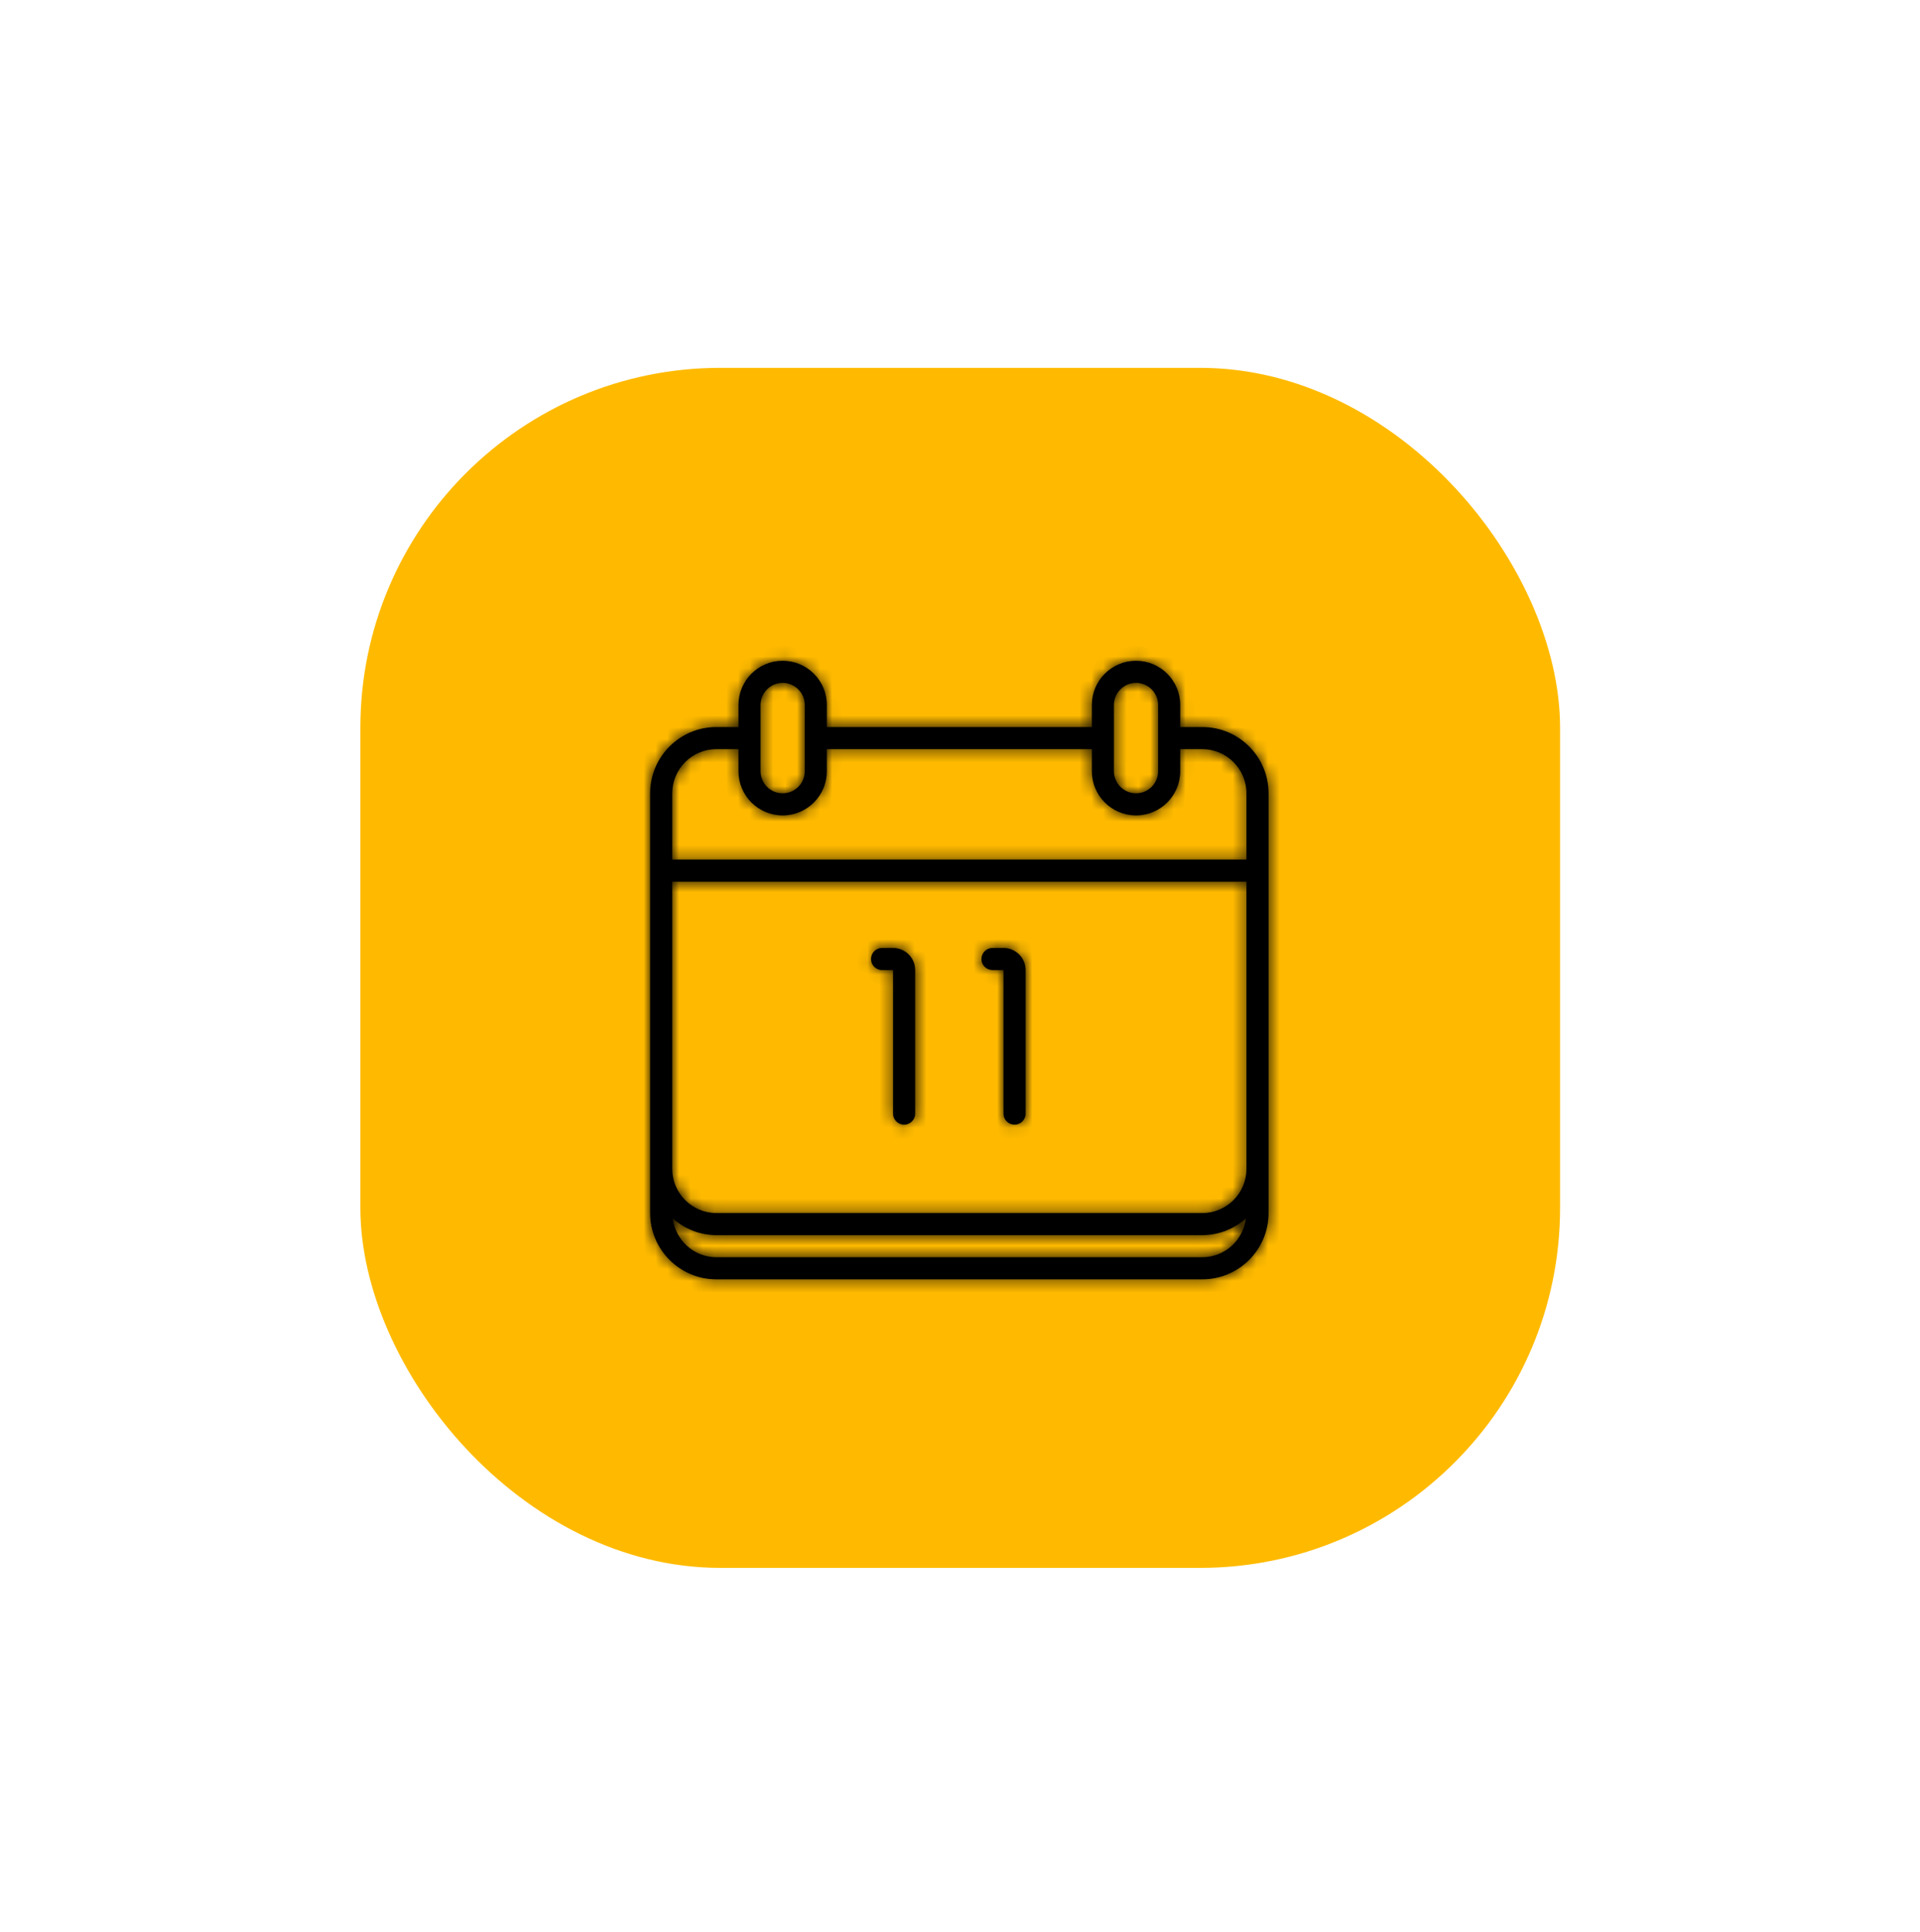 <svg width="163" height="164" viewBox="0 0 163 164" fill="none" xmlns="http://www.w3.org/2000/svg">
<g filter="url(#filter0_d_1_788)">
<rect x="22.445" y="19" width="101.852" height="101.852" rx="30.556" fill="#FFBA00"/>
<mask id="path-2-inside-1_1_788" fill="white">
<path d="M65.796 69.174C65.796 68.656 66.216 68.236 66.734 68.236H67.671C68.706 68.236 69.546 69.076 69.546 70.111V82.299C69.546 82.816 69.126 83.236 68.609 83.236C68.091 83.236 67.671 82.816 67.671 82.299V70.111H66.734C66.216 70.111 65.796 69.691 65.796 69.174ZM76.109 70.111H77.046V82.299C77.046 82.816 77.466 83.236 77.984 83.236C78.501 83.236 78.921 82.816 78.921 82.299V70.111C78.921 69.076 78.081 68.236 77.046 68.236H76.109C75.591 68.236 75.171 68.656 75.171 69.174C75.171 69.691 75.591 70.111 76.109 70.111ZM99.546 55.111V90.736C99.546 93.843 97.028 96.361 93.921 96.361H52.671C49.565 96.361 47.046 93.843 47.046 90.736V55.111C47.046 52.004 49.565 49.486 52.671 49.486H54.546V47.611C54.546 45.539 56.224 43.861 58.296 43.861C60.368 43.861 62.046 45.539 62.046 47.611V49.486H84.546V47.611C84.546 45.539 86.224 43.861 88.296 43.861C90.368 43.861 92.046 45.539 92.046 47.611V49.486H93.921C97.028 49.486 99.546 52.004 99.546 55.111ZM86.421 53.236C86.421 54.269 87.263 55.111 88.296 55.111C89.329 55.111 90.171 54.269 90.171 53.236V47.611C90.171 46.578 89.329 45.736 88.296 45.736C87.263 45.736 86.421 46.578 86.421 47.611V53.236ZM56.421 53.236C56.421 54.269 57.263 55.111 58.296 55.111C59.33 55.111 60.171 54.269 60.171 53.236V47.611C60.171 46.578 59.33 45.736 58.296 45.736C57.263 45.736 56.421 46.578 56.421 47.611V53.236ZM97.626 91.19C96.634 92.064 95.346 92.611 93.921 92.611H52.671C51.246 92.611 49.958 92.064 48.966 91.19C49.193 93.04 50.759 94.486 52.671 94.486H93.921C95.834 94.486 97.4 93.04 97.626 91.19ZM97.671 62.611H48.921V86.986C48.921 89.054 50.603 90.736 52.671 90.736H93.921C95.99 90.736 97.671 89.054 97.671 86.986V62.611ZM97.671 55.111C97.671 53.043 95.99 51.361 93.921 51.361H92.046V53.236C92.046 55.308 90.368 56.986 88.296 56.986C86.224 56.986 84.546 55.308 84.546 53.236V51.361H62.046V53.236C62.046 55.308 60.368 56.986 58.296 56.986C56.224 56.986 54.546 55.308 54.546 53.236V51.361H52.671C50.603 51.361 48.921 53.043 48.921 55.111V60.736H97.671V55.111Z"/>
</mask>
<path d="M65.796 69.174C65.796 68.656 66.216 68.236 66.734 68.236H67.671C68.706 68.236 69.546 69.076 69.546 70.111V82.299C69.546 82.816 69.126 83.236 68.609 83.236C68.091 83.236 67.671 82.816 67.671 82.299V70.111H66.734C66.216 70.111 65.796 69.691 65.796 69.174ZM76.109 70.111H77.046V82.299C77.046 82.816 77.466 83.236 77.984 83.236C78.501 83.236 78.921 82.816 78.921 82.299V70.111C78.921 69.076 78.081 68.236 77.046 68.236H76.109C75.591 68.236 75.171 68.656 75.171 69.174C75.171 69.691 75.591 70.111 76.109 70.111ZM99.546 55.111V90.736C99.546 93.843 97.028 96.361 93.921 96.361H52.671C49.565 96.361 47.046 93.843 47.046 90.736V55.111C47.046 52.004 49.565 49.486 52.671 49.486H54.546V47.611C54.546 45.539 56.224 43.861 58.296 43.861C60.368 43.861 62.046 45.539 62.046 47.611V49.486H84.546V47.611C84.546 45.539 86.224 43.861 88.296 43.861C90.368 43.861 92.046 45.539 92.046 47.611V49.486H93.921C97.028 49.486 99.546 52.004 99.546 55.111ZM86.421 53.236C86.421 54.269 87.263 55.111 88.296 55.111C89.329 55.111 90.171 54.269 90.171 53.236V47.611C90.171 46.578 89.329 45.736 88.296 45.736C87.263 45.736 86.421 46.578 86.421 47.611V53.236ZM56.421 53.236C56.421 54.269 57.263 55.111 58.296 55.111C59.33 55.111 60.171 54.269 60.171 53.236V47.611C60.171 46.578 59.33 45.736 58.296 45.736C57.263 45.736 56.421 46.578 56.421 47.611V53.236ZM97.626 91.19C96.634 92.064 95.346 92.611 93.921 92.611H52.671C51.246 92.611 49.958 92.064 48.966 91.19C49.193 93.04 50.759 94.486 52.671 94.486H93.921C95.834 94.486 97.4 93.04 97.626 91.19ZM97.671 62.611H48.921V86.986C48.921 89.054 50.603 90.736 52.671 90.736H93.921C95.99 90.736 97.671 89.054 97.671 86.986V62.611ZM97.671 55.111C97.671 53.043 95.99 51.361 93.921 51.361H92.046V53.236C92.046 55.308 90.368 56.986 88.296 56.986C86.224 56.986 84.546 55.308 84.546 53.236V51.361H62.046V53.236C62.046 55.308 60.368 56.986 58.296 56.986C56.224 56.986 54.546 55.308 54.546 53.236V51.361H52.671C50.603 51.361 48.921 53.043 48.921 55.111V60.736H97.671V55.111Z" fill="black"/>
<path d="M67.671 70.111H70.671V67.111H67.671V70.111ZM77.046 70.111H80.046V67.111H77.046V70.111ZM54.546 49.486V52.486H57.546V49.486H54.546ZM62.046 49.486H59.046V52.486H62.046V49.486ZM84.546 49.486V52.486H87.546V49.486H84.546ZM92.046 49.486H89.046V52.486H92.046V49.486ZM97.626 91.19L100.604 91.555L101.564 83.723L95.643 88.939L97.626 91.19ZM48.966 91.19L50.949 88.939L45.029 83.723L45.989 91.555L48.966 91.19ZM97.671 62.611H100.671V59.611H97.671V62.611ZM48.921 62.611V59.611H45.921V62.611H48.921ZM92.046 51.361V48.361H89.046V51.361H92.046ZM84.546 51.361H87.546V48.361H84.546V51.361ZM62.046 51.361V48.361H59.046V51.361H62.046ZM54.546 51.361H57.546V48.361H54.546V51.361ZM48.921 60.736H45.921V63.736H48.921V60.736ZM97.671 60.736V63.736H100.671V60.736H97.671ZM68.796 69.174C68.796 70.313 67.873 71.236 66.734 71.236V65.236C64.559 65.236 62.796 66.999 62.796 69.174H68.796ZM66.734 71.236H67.671V65.236H66.734V71.236ZM67.671 71.236C67.049 71.236 66.546 70.733 66.546 70.111H72.546C72.546 67.419 70.363 65.236 67.671 65.236V71.236ZM66.546 70.111V82.299H72.546V70.111H66.546ZM66.546 82.299C66.546 81.159 67.469 80.236 68.609 80.236V86.236C70.783 86.236 72.546 84.473 72.546 82.299H66.546ZM68.609 80.236C69.748 80.236 70.671 81.159 70.671 82.299H64.671C64.671 84.473 66.434 86.236 68.609 86.236V80.236ZM70.671 82.299V70.111H64.671V82.299H70.671ZM67.671 67.111H66.734V73.111H67.671V67.111ZM66.734 67.111C67.873 67.111 68.796 68.034 68.796 69.174H62.796C62.796 71.348 64.559 73.111 66.734 73.111V67.111ZM76.109 73.111H77.046V67.111H76.109V73.111ZM74.046 70.111V82.299H80.046V70.111H74.046ZM74.046 82.299C74.046 84.473 75.809 86.236 77.984 86.236V80.236C79.123 80.236 80.046 81.159 80.046 82.299H74.046ZM77.984 86.236C80.158 86.236 81.921 84.473 81.921 82.299H75.921C75.921 81.159 76.844 80.236 77.984 80.236V86.236ZM81.921 82.299V70.111H75.921V82.299H81.921ZM81.921 70.111C81.921 67.419 79.738 65.236 77.046 65.236V71.236C76.424 71.236 75.921 70.733 75.921 70.111H81.921ZM77.046 65.236H76.109V71.236H77.046V65.236ZM76.109 65.236C73.934 65.236 72.171 66.999 72.171 69.174H78.171C78.171 70.313 77.248 71.236 76.109 71.236V65.236ZM72.171 69.174C72.171 71.348 73.934 73.111 76.109 73.111V67.111C77.248 67.111 78.171 68.034 78.171 69.174H72.171ZM96.546 55.111V90.736H102.546V55.111H96.546ZM96.546 90.736C96.546 92.186 95.371 93.361 93.921 93.361V99.361C98.685 99.361 102.546 95.5 102.546 90.736H96.546ZM93.921 93.361H52.671V99.361H93.921V93.361ZM52.671 93.361C51.221 93.361 50.046 92.186 50.046 90.736H44.046C44.046 95.5 47.908 99.361 52.671 99.361V93.361ZM50.046 90.736V55.111H44.046V90.736H50.046ZM50.046 55.111C50.046 53.661 51.221 52.486 52.671 52.486V46.486C47.908 46.486 44.046 50.347 44.046 55.111H50.046ZM52.671 52.486H54.546V46.486H52.671V52.486ZM57.546 49.486V47.611H51.546V49.486H57.546ZM57.546 47.611C57.546 47.196 57.881 46.861 58.296 46.861V40.861C54.568 40.861 51.546 43.882 51.546 47.611H57.546ZM58.296 46.861C58.711 46.861 59.046 47.196 59.046 47.611H65.046C65.046 43.882 62.025 40.861 58.296 40.861V46.861ZM59.046 47.611V49.486H65.046V47.611H59.046ZM62.046 52.486H84.546V46.486H62.046V52.486ZM87.546 49.486V47.611H81.546V49.486H87.546ZM87.546 47.611C87.546 47.196 87.881 46.861 88.296 46.861V40.861C84.568 40.861 81.546 43.882 81.546 47.611H87.546ZM88.296 46.861C88.711 46.861 89.046 47.196 89.046 47.611H95.046C95.046 43.882 92.025 40.861 88.296 40.861V46.861ZM89.046 47.611V49.486H95.046V47.611H89.046ZM92.046 52.486H93.921V46.486H92.046V52.486ZM93.921 52.486C95.371 52.486 96.546 53.661 96.546 55.111H102.546C102.546 50.347 98.685 46.486 93.921 46.486V52.486ZM83.421 53.236C83.421 55.926 85.606 58.111 88.296 58.111V52.111C88.92 52.111 89.421 52.612 89.421 53.236H83.421ZM88.296 58.111C90.986 58.111 93.171 55.926 93.171 53.236H87.171C87.171 52.612 87.673 52.111 88.296 52.111V58.111ZM93.171 53.236V47.611H87.171V53.236H93.171ZM93.171 47.611C93.171 44.921 90.986 42.736 88.296 42.736V48.736C87.673 48.736 87.171 48.235 87.171 47.611H93.171ZM88.296 42.736C85.606 42.736 83.421 44.921 83.421 47.611H89.421C89.421 48.235 88.92 48.736 88.296 48.736V42.736ZM83.421 47.611V53.236H89.421V47.611H83.421ZM53.421 53.236C53.421 55.926 55.606 58.111 58.296 58.111V52.111C58.92 52.111 59.421 52.612 59.421 53.236H53.421ZM58.296 58.111C60.986 58.111 63.171 55.926 63.171 53.236H57.171C57.171 52.612 57.673 52.111 58.296 52.111V58.111ZM63.171 53.236V47.611H57.171V53.236H63.171ZM63.171 47.611C63.171 44.921 60.986 42.736 58.296 42.736V48.736C57.673 48.736 57.171 48.235 57.171 47.611H63.171ZM58.296 42.736C55.606 42.736 53.421 44.921 53.421 47.611H59.421C59.421 48.235 58.92 48.736 58.296 48.736V42.736ZM53.421 47.611V53.236H59.421V47.611H53.421ZM95.643 88.939C95.152 89.372 94.555 89.611 93.921 89.611V95.611C96.137 95.611 98.117 94.756 99.609 93.441L95.643 88.939ZM93.921 89.611H52.671V95.611H93.921V89.611ZM52.671 89.611C52.037 89.611 51.441 89.372 50.949 88.939L46.983 93.441C48.476 94.756 50.455 95.611 52.671 95.611V89.611ZM45.989 91.555C46.395 94.866 49.199 97.486 52.671 97.486V91.486C52.318 91.486 51.992 91.215 51.944 90.825L45.989 91.555ZM52.671 97.486H93.921V91.486H52.671V97.486ZM93.921 97.486C97.393 97.486 100.198 94.866 100.604 91.555L94.649 90.825C94.601 91.215 94.274 91.486 93.921 91.486V97.486ZM97.671 59.611H48.921V65.611H97.671V59.611ZM45.921 62.611V86.986H51.921V62.611H45.921ZM45.921 86.986C45.921 90.711 48.946 93.736 52.671 93.736V87.736C52.26 87.736 51.921 87.397 51.921 86.986H45.921ZM52.671 93.736H93.921V87.736H52.671V93.736ZM93.921 93.736C97.646 93.736 100.671 90.711 100.671 86.986H94.671C94.671 87.397 94.333 87.736 93.921 87.736V93.736ZM100.671 86.986V62.611H94.671V86.986H100.671ZM100.671 55.111C100.671 51.386 97.646 48.361 93.921 48.361V54.361C94.333 54.361 94.671 54.7 94.671 55.111H100.671ZM93.921 48.361H92.046V54.361H93.921V48.361ZM89.046 51.361V53.236H95.046V51.361H89.046ZM89.046 53.236C89.046 53.651 88.711 53.986 88.296 53.986V59.986C92.025 59.986 95.046 56.965 95.046 53.236H89.046ZM88.296 53.986C87.881 53.986 87.546 53.651 87.546 53.236H81.546C81.546 56.965 84.568 59.986 88.296 59.986V53.986ZM87.546 53.236V51.361H81.546V53.236H87.546ZM84.546 48.361H62.046V54.361H84.546V48.361ZM59.046 51.361V53.236H65.046V51.361H59.046ZM59.046 53.236C59.046 53.651 58.711 53.986 58.296 53.986V59.986C62.025 59.986 65.046 56.965 65.046 53.236H59.046ZM58.296 53.986C57.881 53.986 57.546 53.651 57.546 53.236H51.546C51.546 56.965 54.568 59.986 58.296 59.986V53.986ZM57.546 53.236V51.361H51.546V53.236H57.546ZM54.546 48.361H52.671V54.361H54.546V48.361ZM52.671 48.361C48.946 48.361 45.921 51.386 45.921 55.111H51.921C51.921 54.7 52.26 54.361 52.671 54.361V48.361ZM45.921 55.111V60.736H51.921V55.111H45.921ZM48.921 63.736H97.671V57.736H48.921V63.736ZM100.671 60.736V55.111H94.671V60.736H100.671Z" fill="black" mask="url(#path-2-inside-1_1_788)"/>
</g>
<defs>
<filter id="filter0_d_1_788" x="0.037" y="0.667" width="162.963" height="162.963" filterUnits="userSpaceOnUse" color-interpolation-filters="sRGB">
<feFlood flood-opacity="0" result="BackgroundImageFix"/>
<feColorMatrix in="SourceAlpha" type="matrix" values="0 0 0 0 0 0 0 0 0 0 0 0 0 0 0 0 0 0 127 0" result="hardAlpha"/>
<feOffset dx="8.148" dy="12.222"/>
<feGaussianBlur stdDeviation="15.278"/>
<feComposite in2="hardAlpha" operator="out"/>
<feColorMatrix type="matrix" values="0 0 0 0 0.365 0 0 0 0 0.8 0 0 0 0 0.988 0 0 0 0.2 0"/>
<feBlend mode="normal" in2="BackgroundImageFix" result="effect1_dropShadow_1_788"/>
<feBlend mode="normal" in="SourceGraphic" in2="effect1_dropShadow_1_788" result="shape"/>
</filter>
</defs>
</svg>
